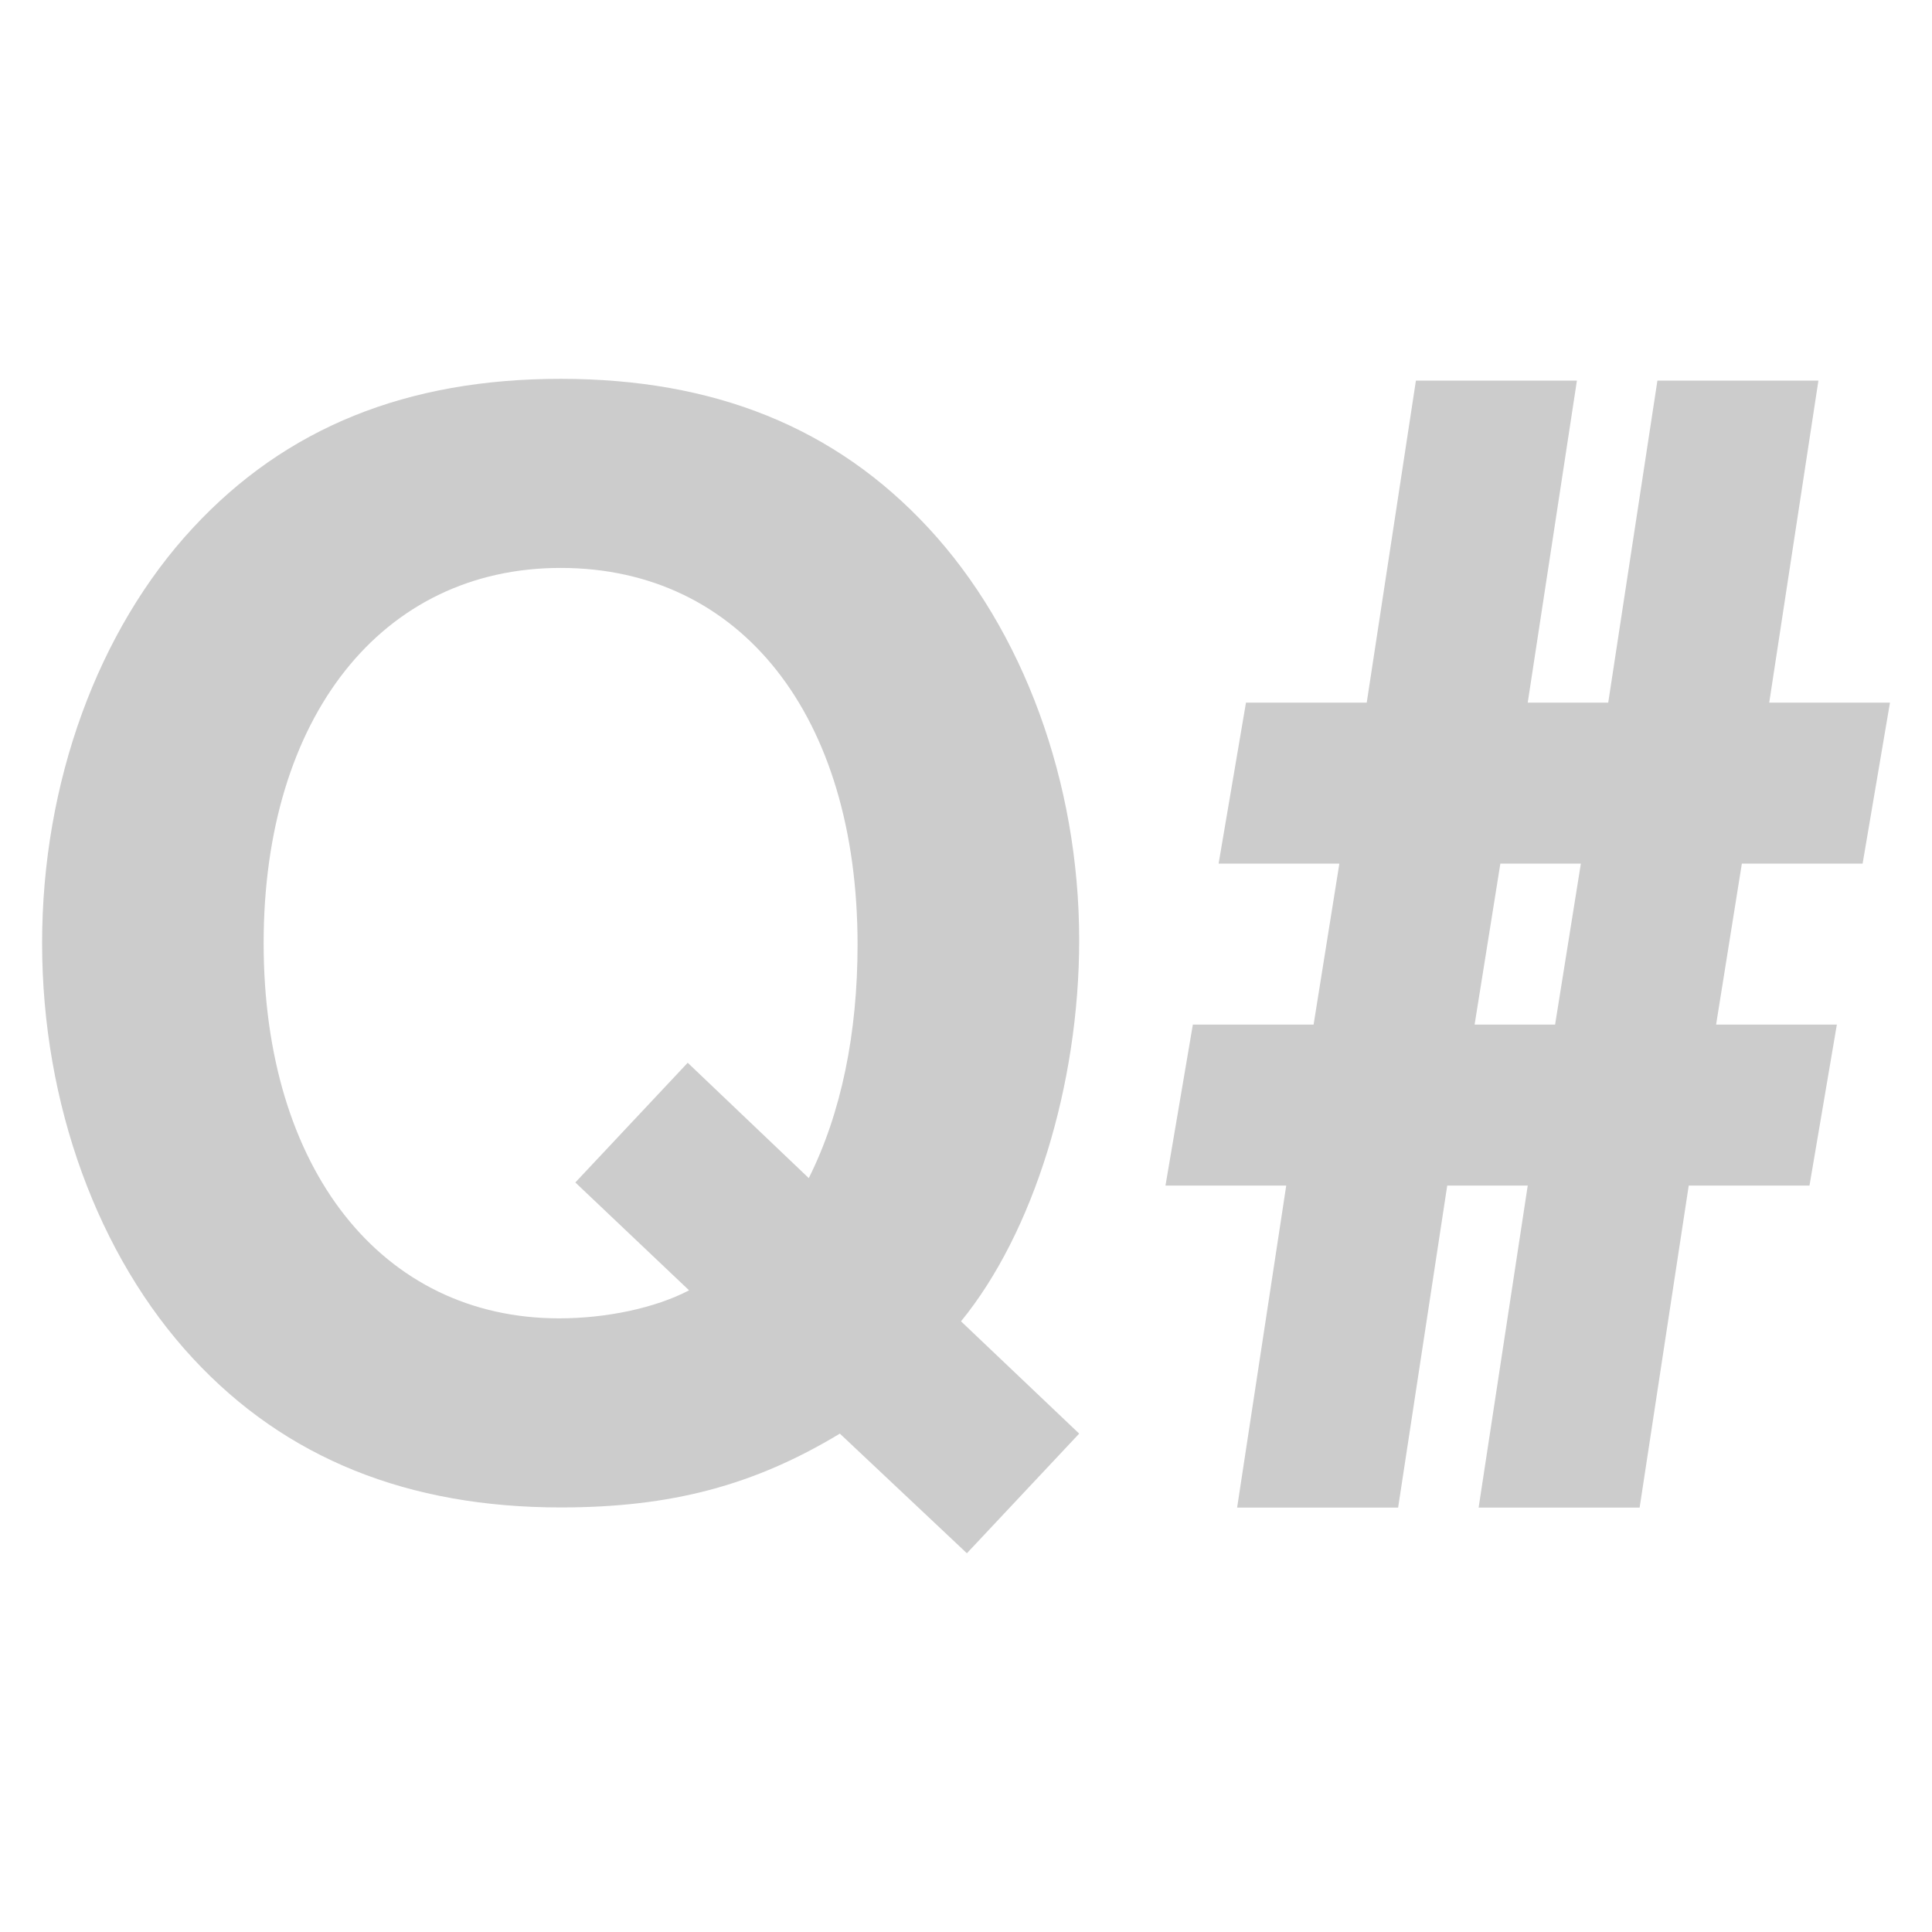 <svg xmlns="http://www.w3.org/2000/svg" viewBox="0 0 24 24" shape-rendering="geometricPrecision"><path fill="#cccccc" d="M11.938 16.414c.9-1.101 1.468-2.936 1.468-4.735 0-1.963-.697-3.854-1.872-5.12-1.156-1.248-2.66-1.853-4.57-1.853s-3.413.605-4.569 1.853C1.22 7.825.523 9.716.523 11.716s.697 3.89 1.872 5.157c1.156 1.248 2.68 1.853 4.57 1.853 1.376 0 2.404-.275 3.468-.917l1.578 1.486 1.395-1.486zm-3.395-3.212-1.396 1.487 1.413 1.34c-.422.22-1.027.348-1.615.348-2.202 0-3.67-1.853-3.67-4.66 0-2.809 1.468-4.662 3.689-4.662 2.239 0 3.689 1.835 3.689 4.68 0 1.1-.202 2.092-.606 2.9z" aria-label="Q"/><path fill="#cccccc" d="m17.589 4.728-.611 4h-1.5l-.34 2h1.5l-.32 2h-1.5l-.34 2h1.5l-.61 4h2l.61-4h1l-.61 4h2l.61-4h1.5l.34-2h-1.5l.32-2h1.5l.34-2h-1.5l.611-4h-2l-.611 4h-1l.611-4zm1.049 6h1l-.32 2h-1z"/></svg>